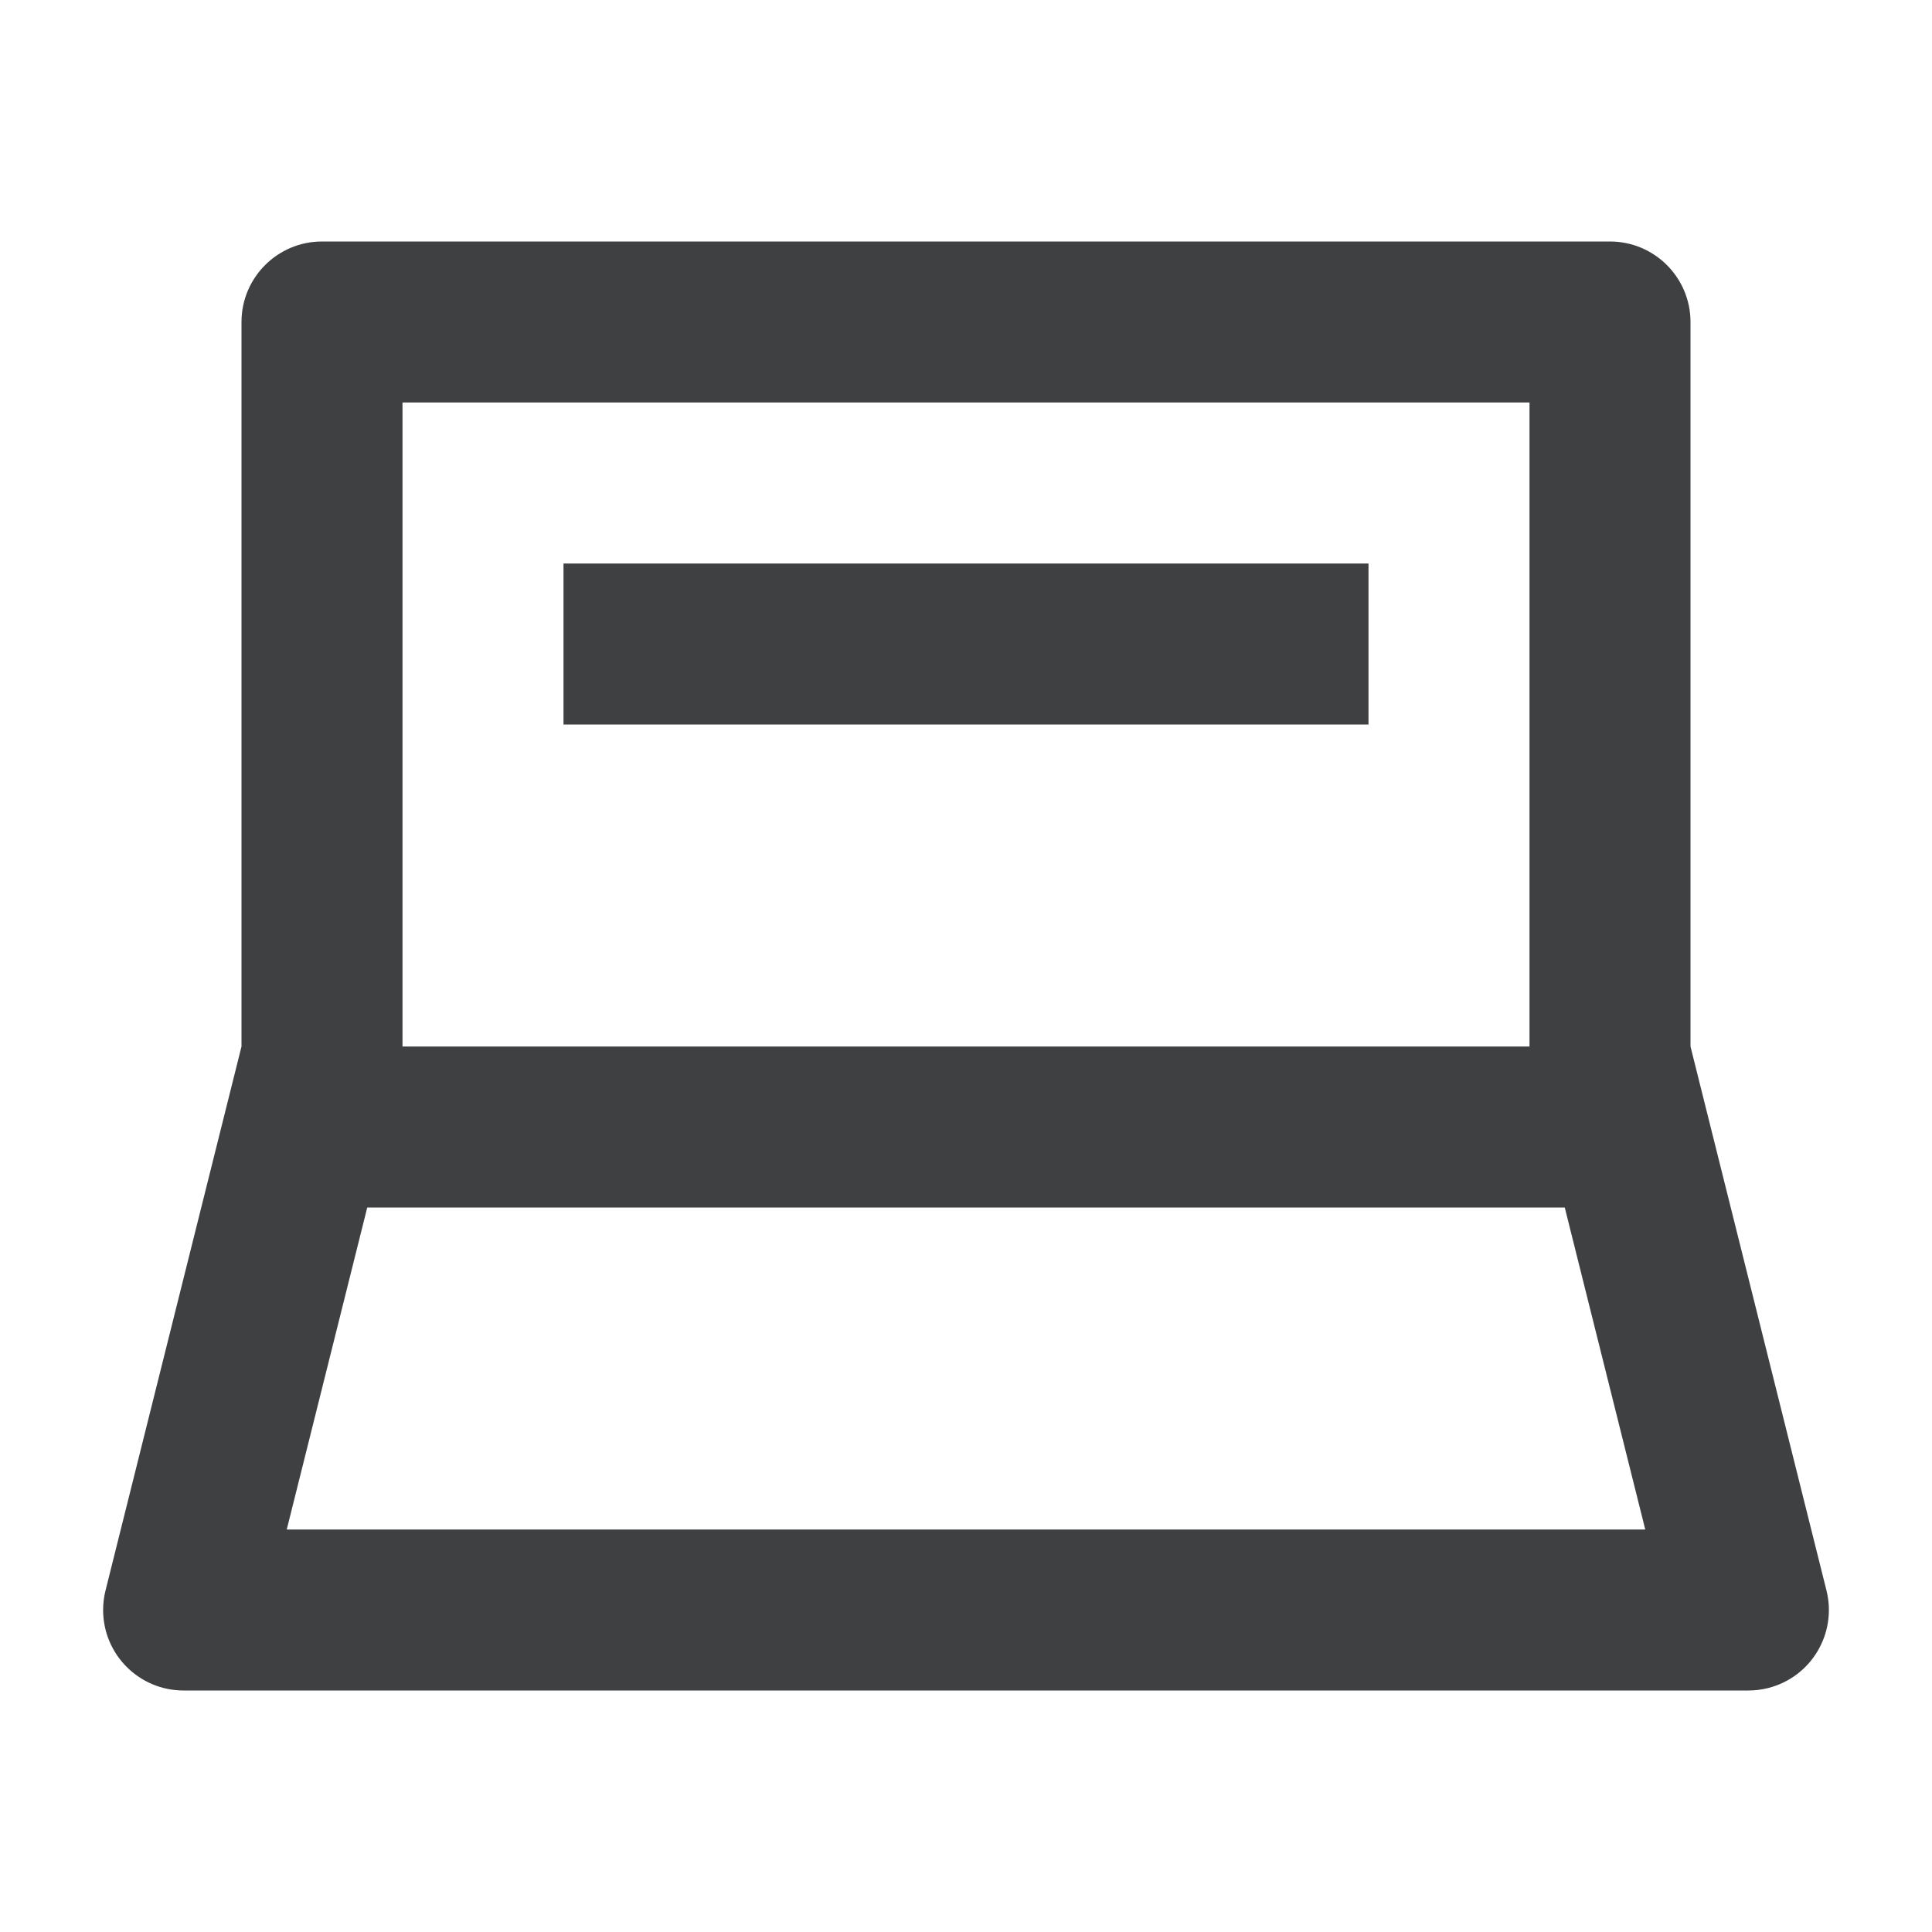 <svg xmlns="http://www.w3.org/2000/svg" width="24" height="24" viewBox="0 0 24 24"><path fill="#3E4042" fill-rule="evenodd" d="M21,13 L22.689,19.757 C22.823,20.293 22.498,20.836 21.962,20.97 C21.882,20.99 21.801,21 21.719,21 L2.281,21 C1.728,21 1.281,20.552 1.281,20 C1.281,19.918 1.291,19.837 1.311,19.757 L3,13 L3,4 C3,3.448 3.448,3 4,3 L20,3 C20.552,3 21,3.448 21,4 L21,13 Z M19,13 L19,5 L5,5 L5,13 L19,13 Z M4.562,15 L3.562,19 L20.438,19 L19.438,15 L4.562,15 Z M7,7 L17,7 L17,9 L7,9 L7,7 Z"/></svg>